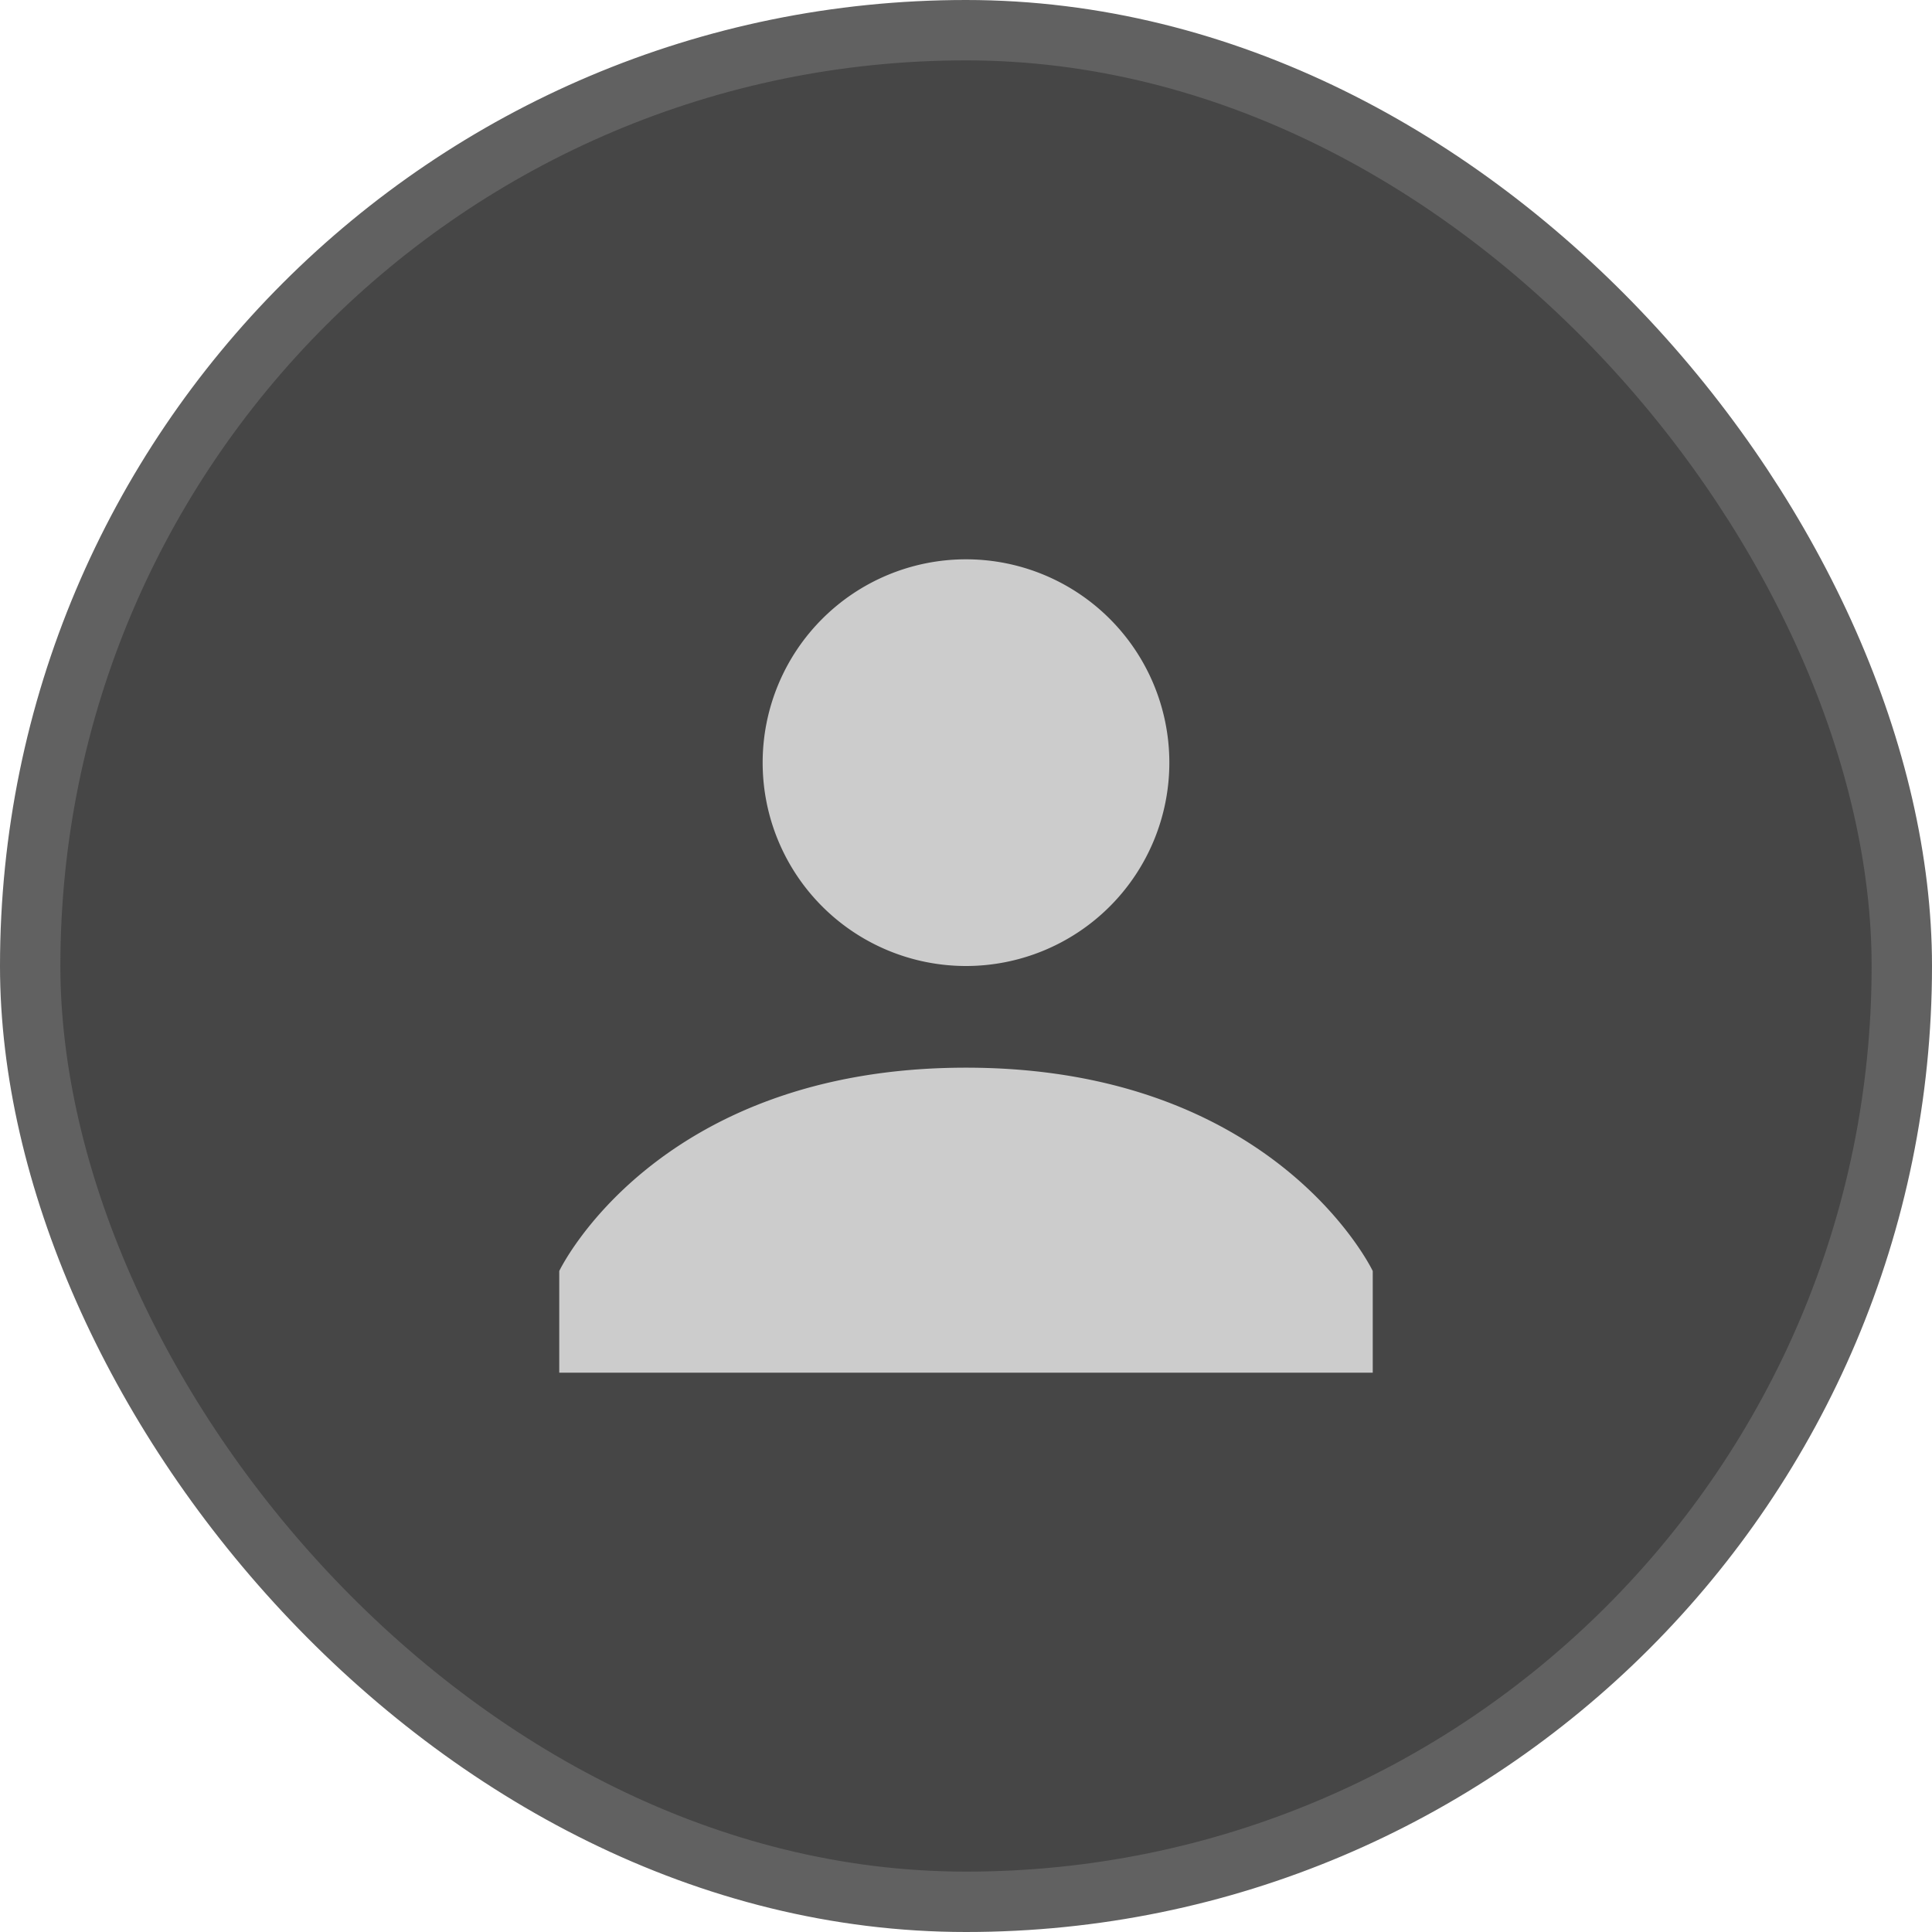<svg width="32" height="32" viewBox="0 0 32 32" fill="none" xmlns="http://www.w3.org/2000/svg">
    <rect x=".5" y=".5" width="31" height="31" rx="15.5" fill="#464646" stroke="#616161"/>
    <path d="M16 16a3.368 3.368 0 1 0 0-6.736A3.368 3.368 0 0 0 16 16zM16 17.684c-5.137 0-6.737 3.368-6.737 3.368v1.684h13.474v-1.684s-1.6-3.368-6.737-3.368z" fill="#CCC"/>
</svg>
